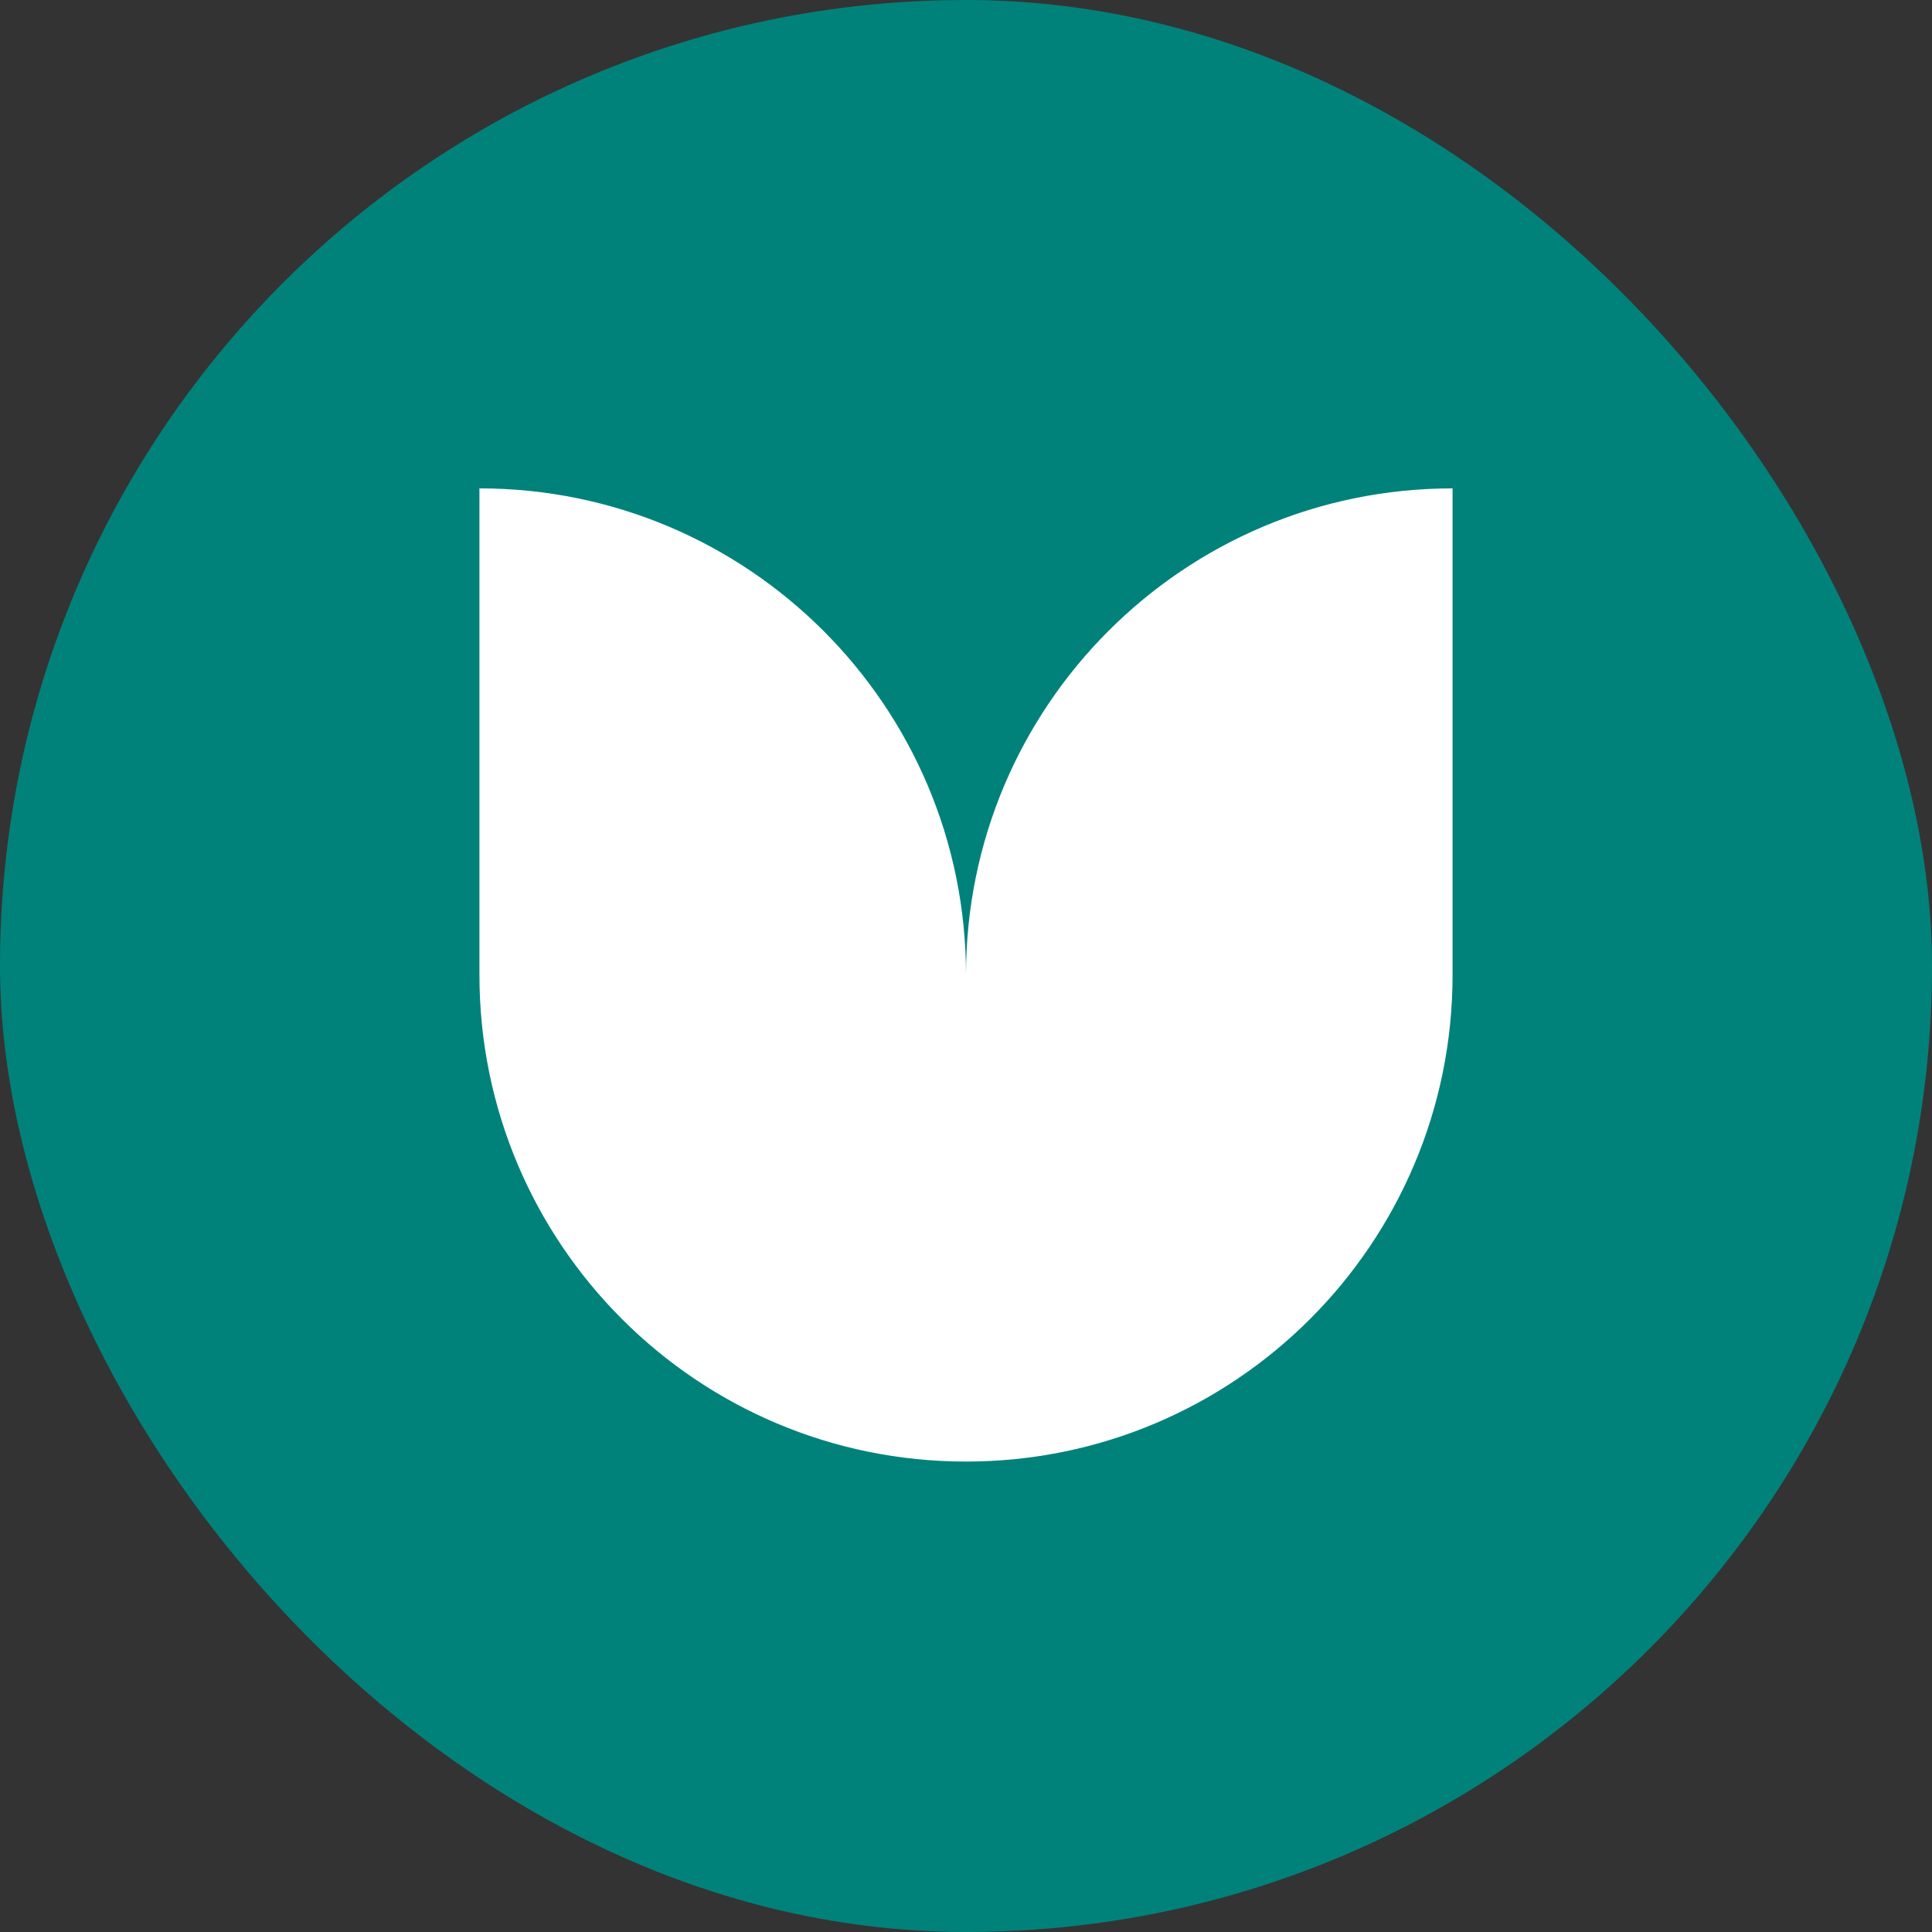 <svg width="32" height="32" viewBox="0 0 32 32" fill="none" xmlns="http://www.w3.org/2000/svg">
<rect x="0" y="0" width="32" height="32" fill="#333333" stroke="none"/>
<g clip-path="url(#clip0_22_365)">
<rect width="32" height="32" rx="16" fill="#00827B"/>
<path d="M16 16.148C16 11.697 12.392 8.089 7.941 8.089V16.148C7.941 20.599 11.549 24.208 16 24.208C20.451 24.208 24.059 20.599 24.059 16.148V8.089C19.608 8.089 16 11.697 16 16.148Z" fill="white"/>
</g>
<defs>
<clipPath id="clip0_22_365">
<rect width="32" height="32" rx="16" fill="white"/>
</clipPath>
</defs>
</svg>
